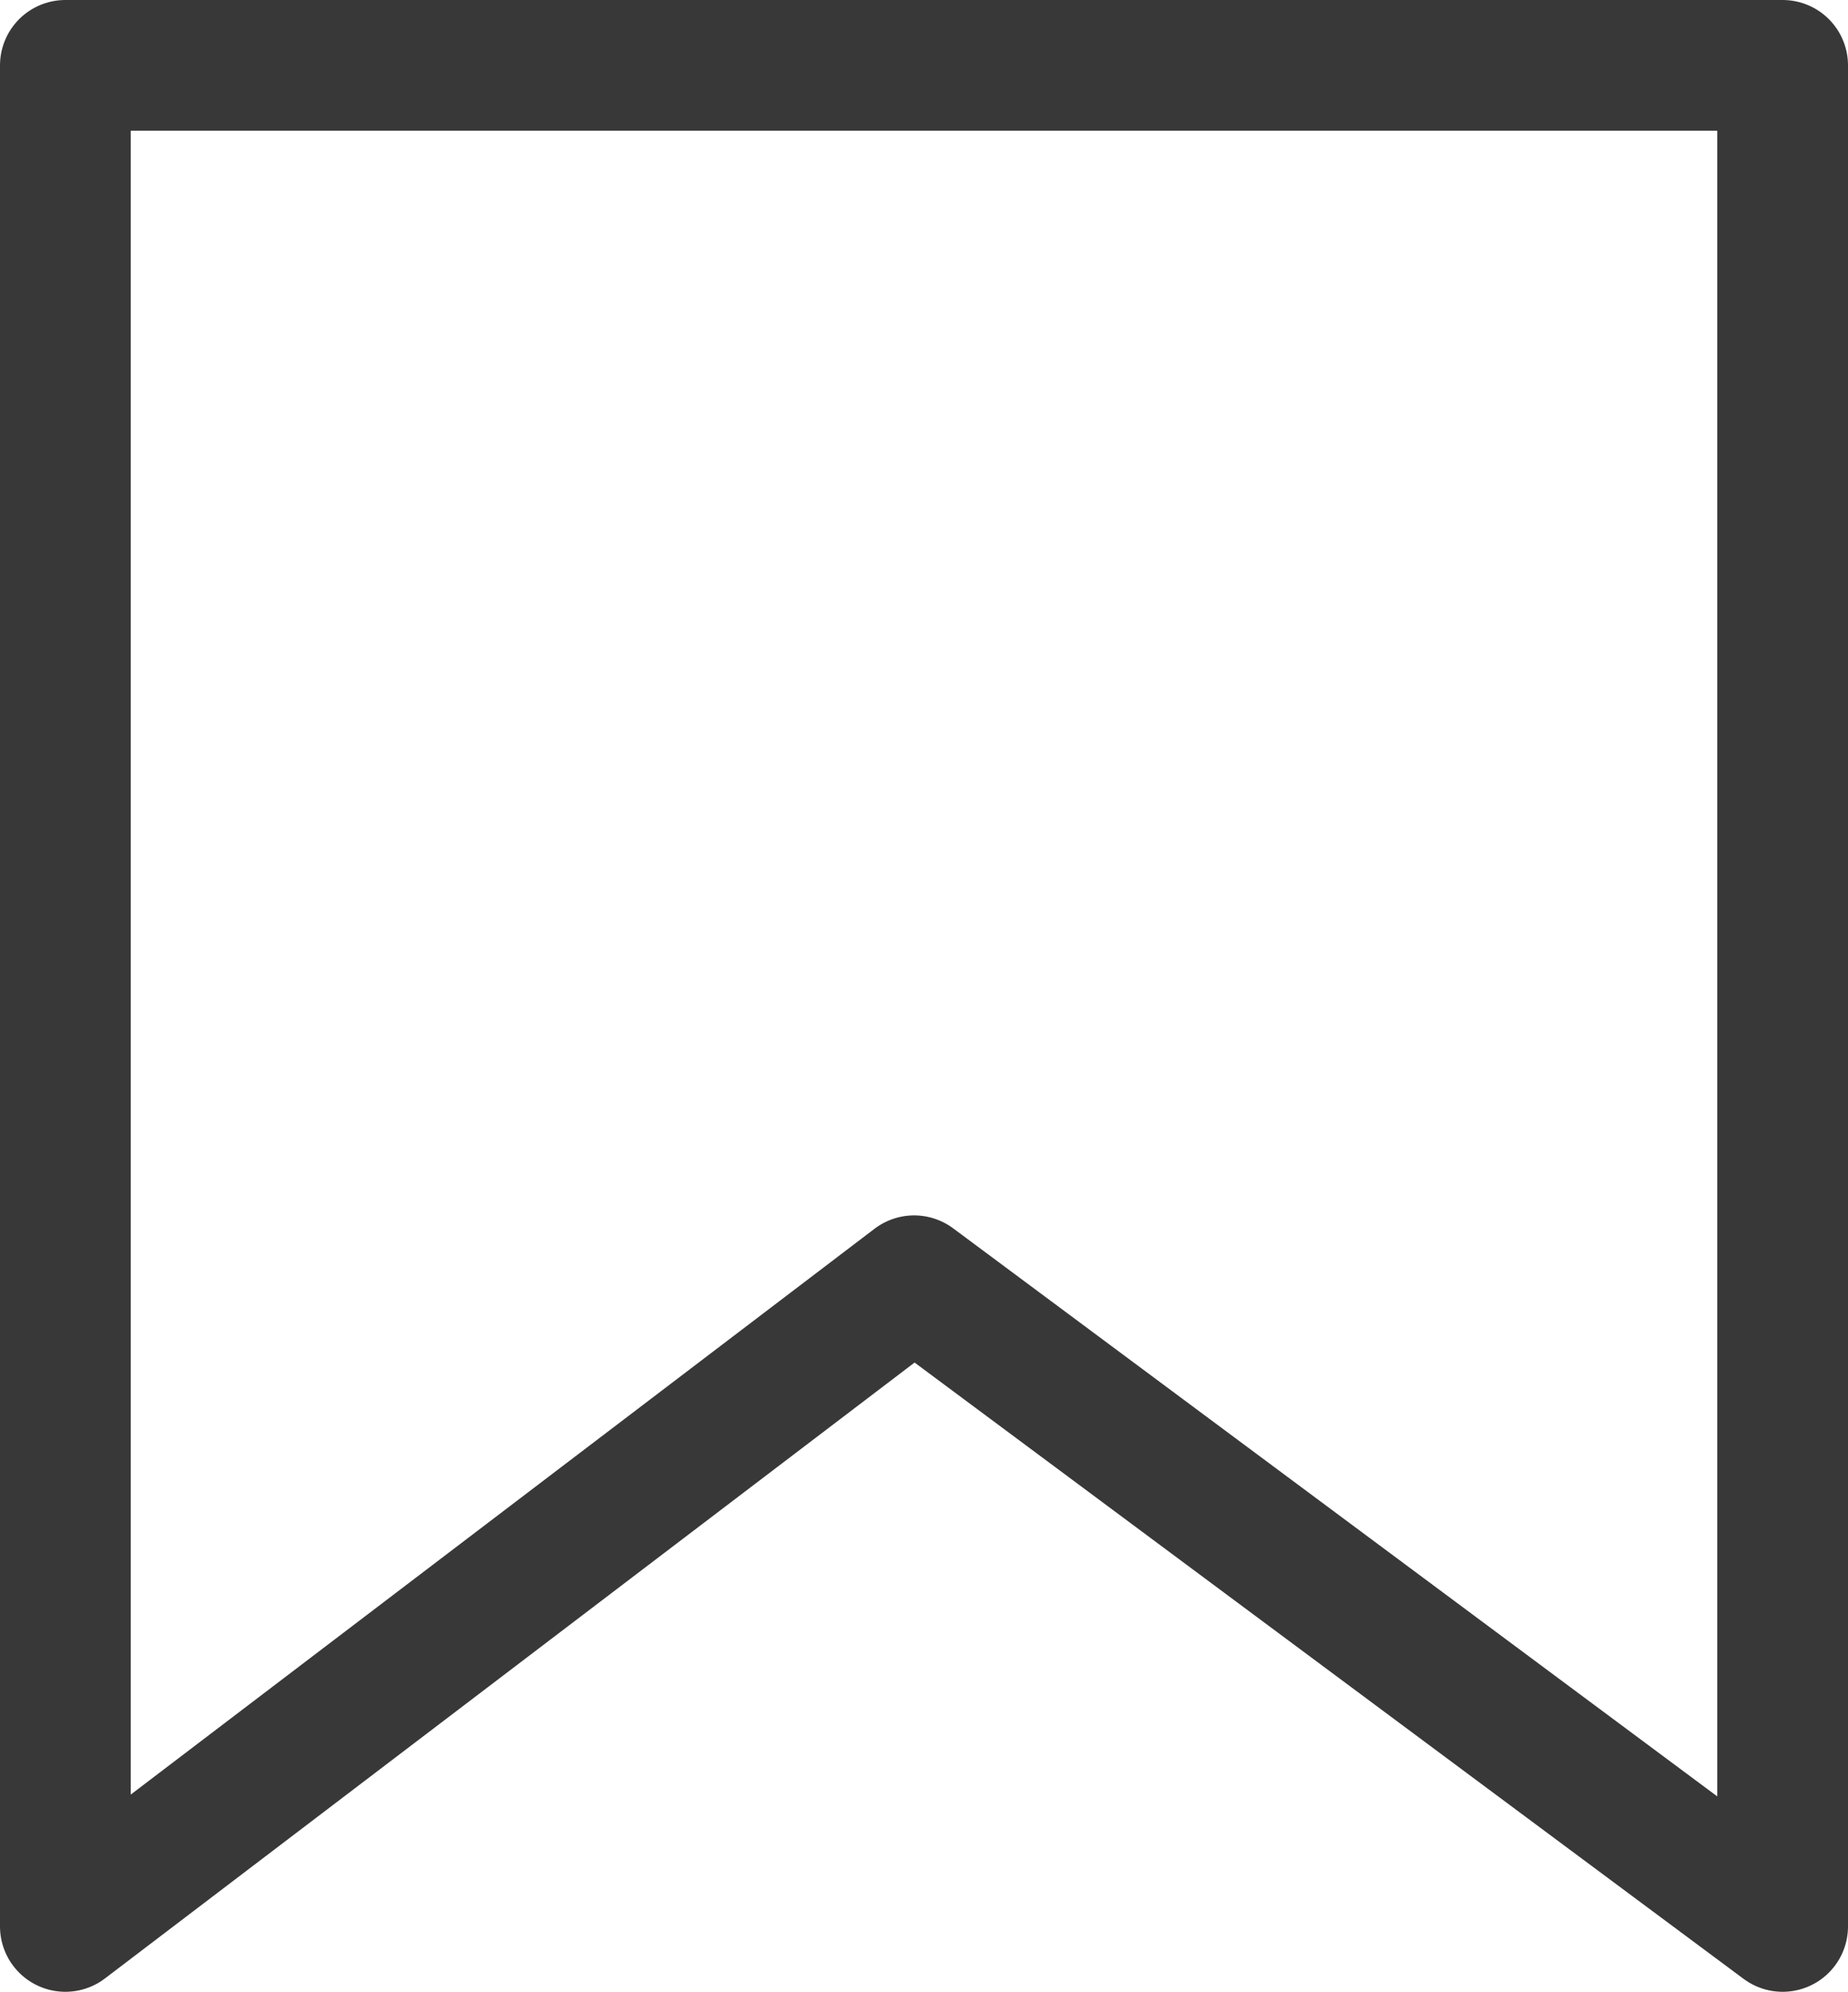 <svg xmlns="http://www.w3.org/2000/svg" width="14.135" height="15.236" viewBox="0 0 14.135 15.236">
  <path id="Caminho_229" data-name="Caminho 229" d="M-10312.364-20684.285h13.135v14.236l-6.643-4.939-6.492,4.939Z" transform="translate(10312.864 20684.785)" fill="none" stroke="#383838" stroke-linecap="round" stroke-linejoin="round" stroke-width="1"/>
</svg>
